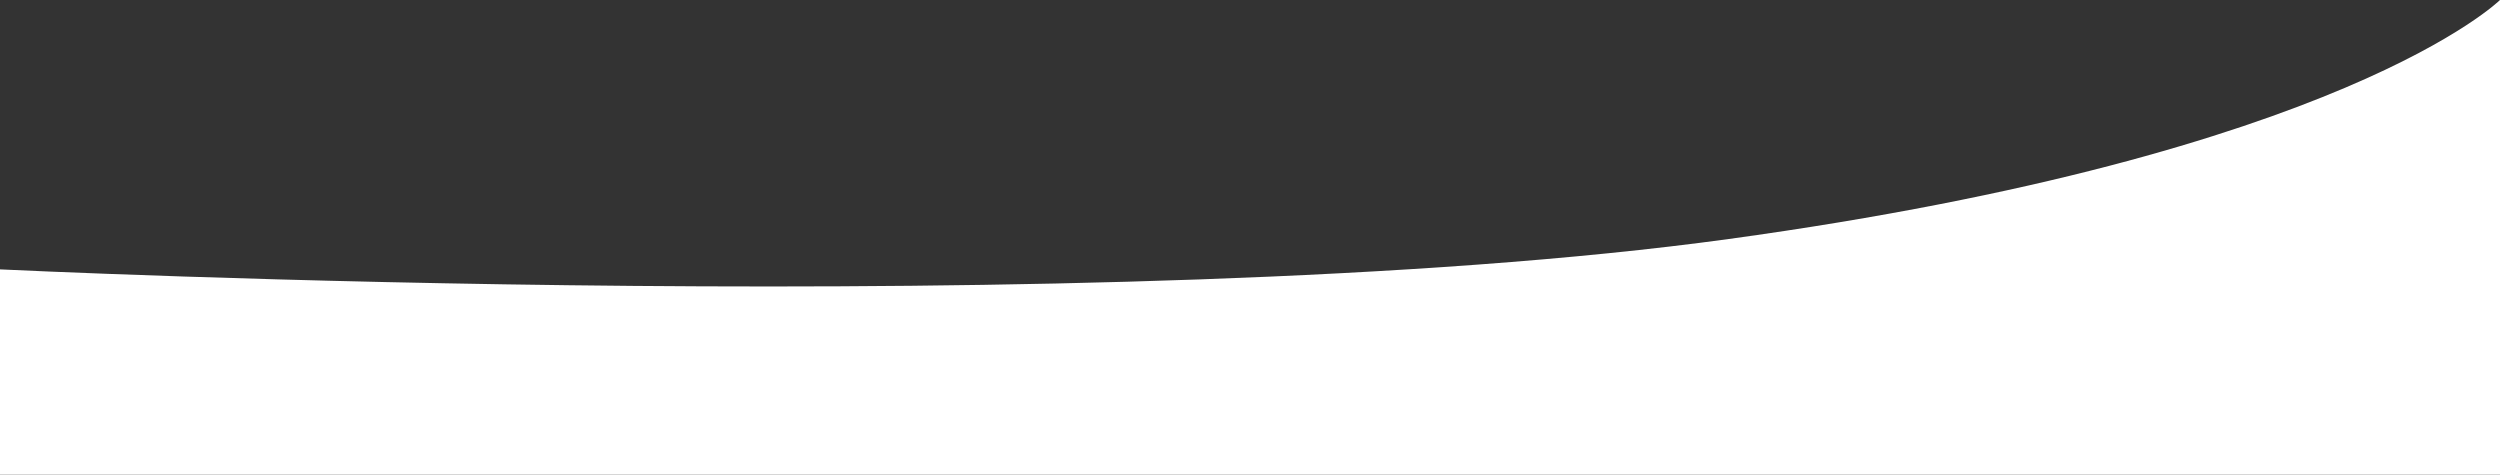 <svg width="1522" height="289" viewBox="0 0 1522 289" fill="none" xmlns="http://www.w3.org/2000/svg">
<rect x="0" y="0" width="1522" height="289" fill="#333333" stroke="none"/>
<path d="M1052.5 145.5C678 197 0 164 0 164V289H1522V0C1522 0 1427 94 1052.5 145.5Z" fill="white"/>
</svg>
